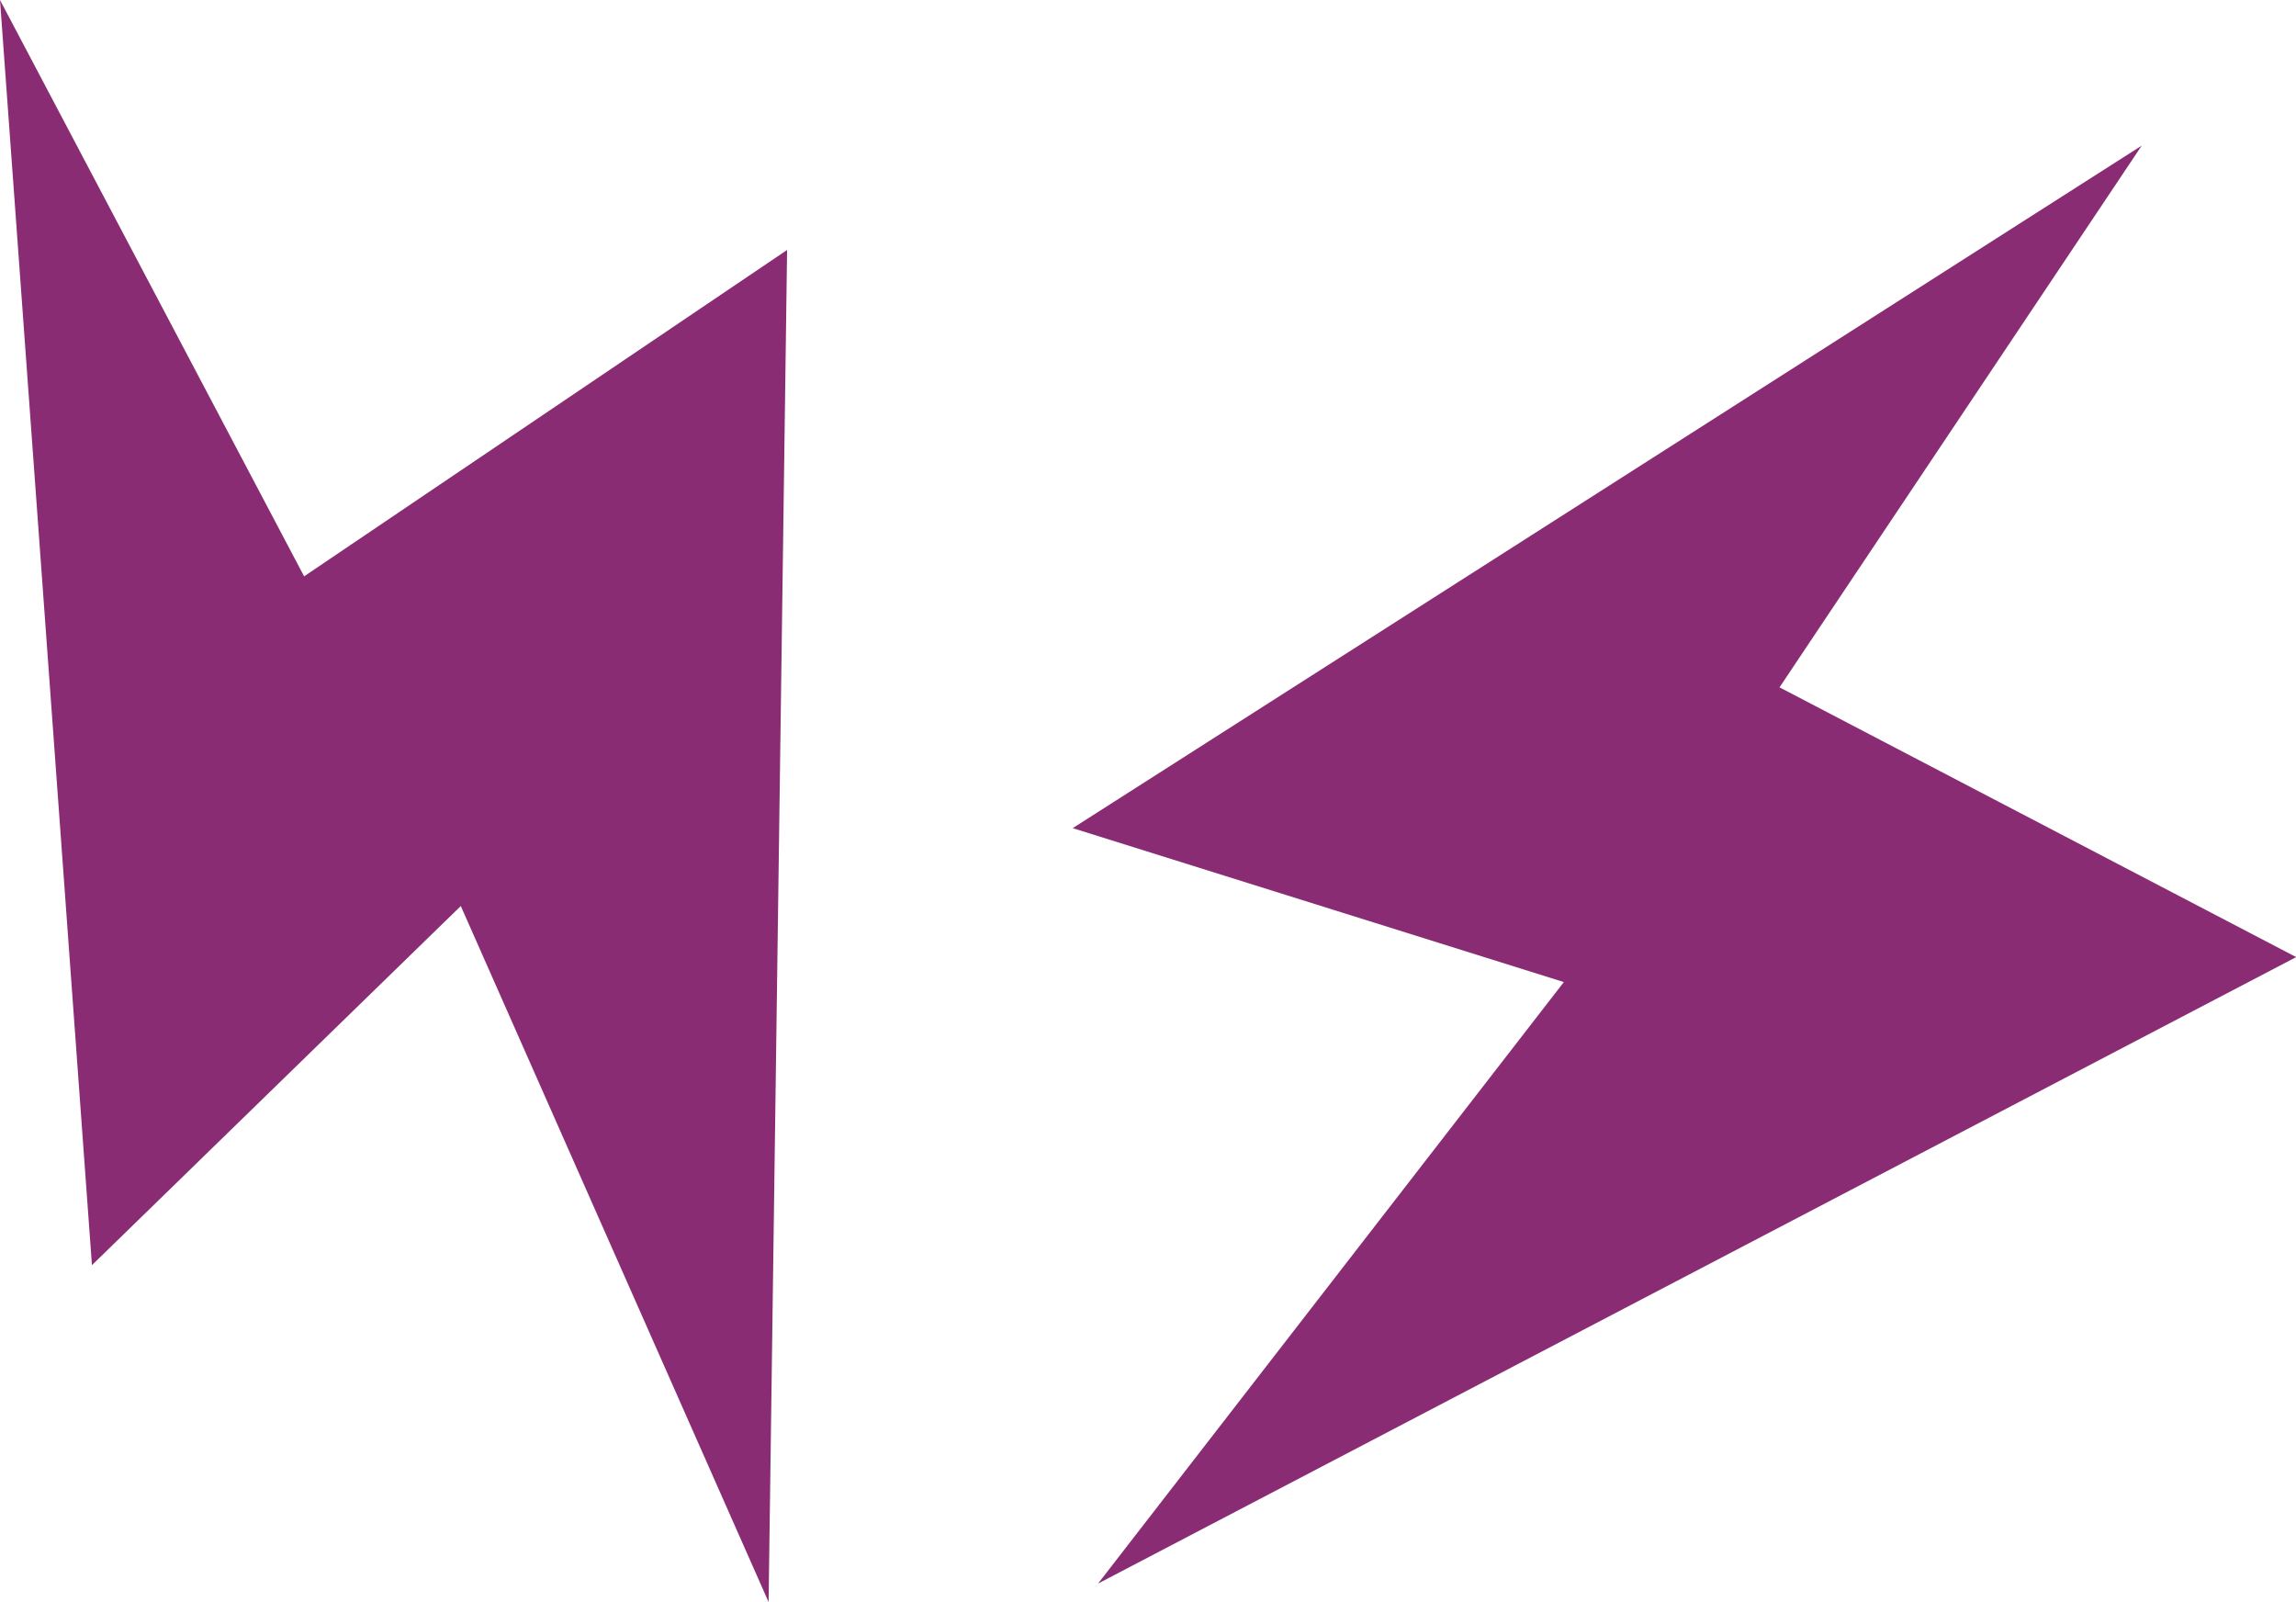 <svg xmlns="http://www.w3.org/2000/svg" viewBox="0 0 124.12 86.59"><defs><style>.cls-1{fill:#8a2c74;}</style></defs><title>shuffle_ambassador_pattern</title><g id="Layer_2" data-name="Layer 2"><g id="Layer_1-2" data-name="Layer 1"><polygon class="cls-1" points="0 0 4.97 68.38 24.91 48.97 41.55 86.59 42.55 13.51 16.44 31.15 0 0"/><polygon class="cls-1" points="115.78 7.87 57.99 44.76 84.54 53.08 59.36 85.59 124.13 51.73 96.2 37.15 115.78 7.87"/></g></g></svg>
